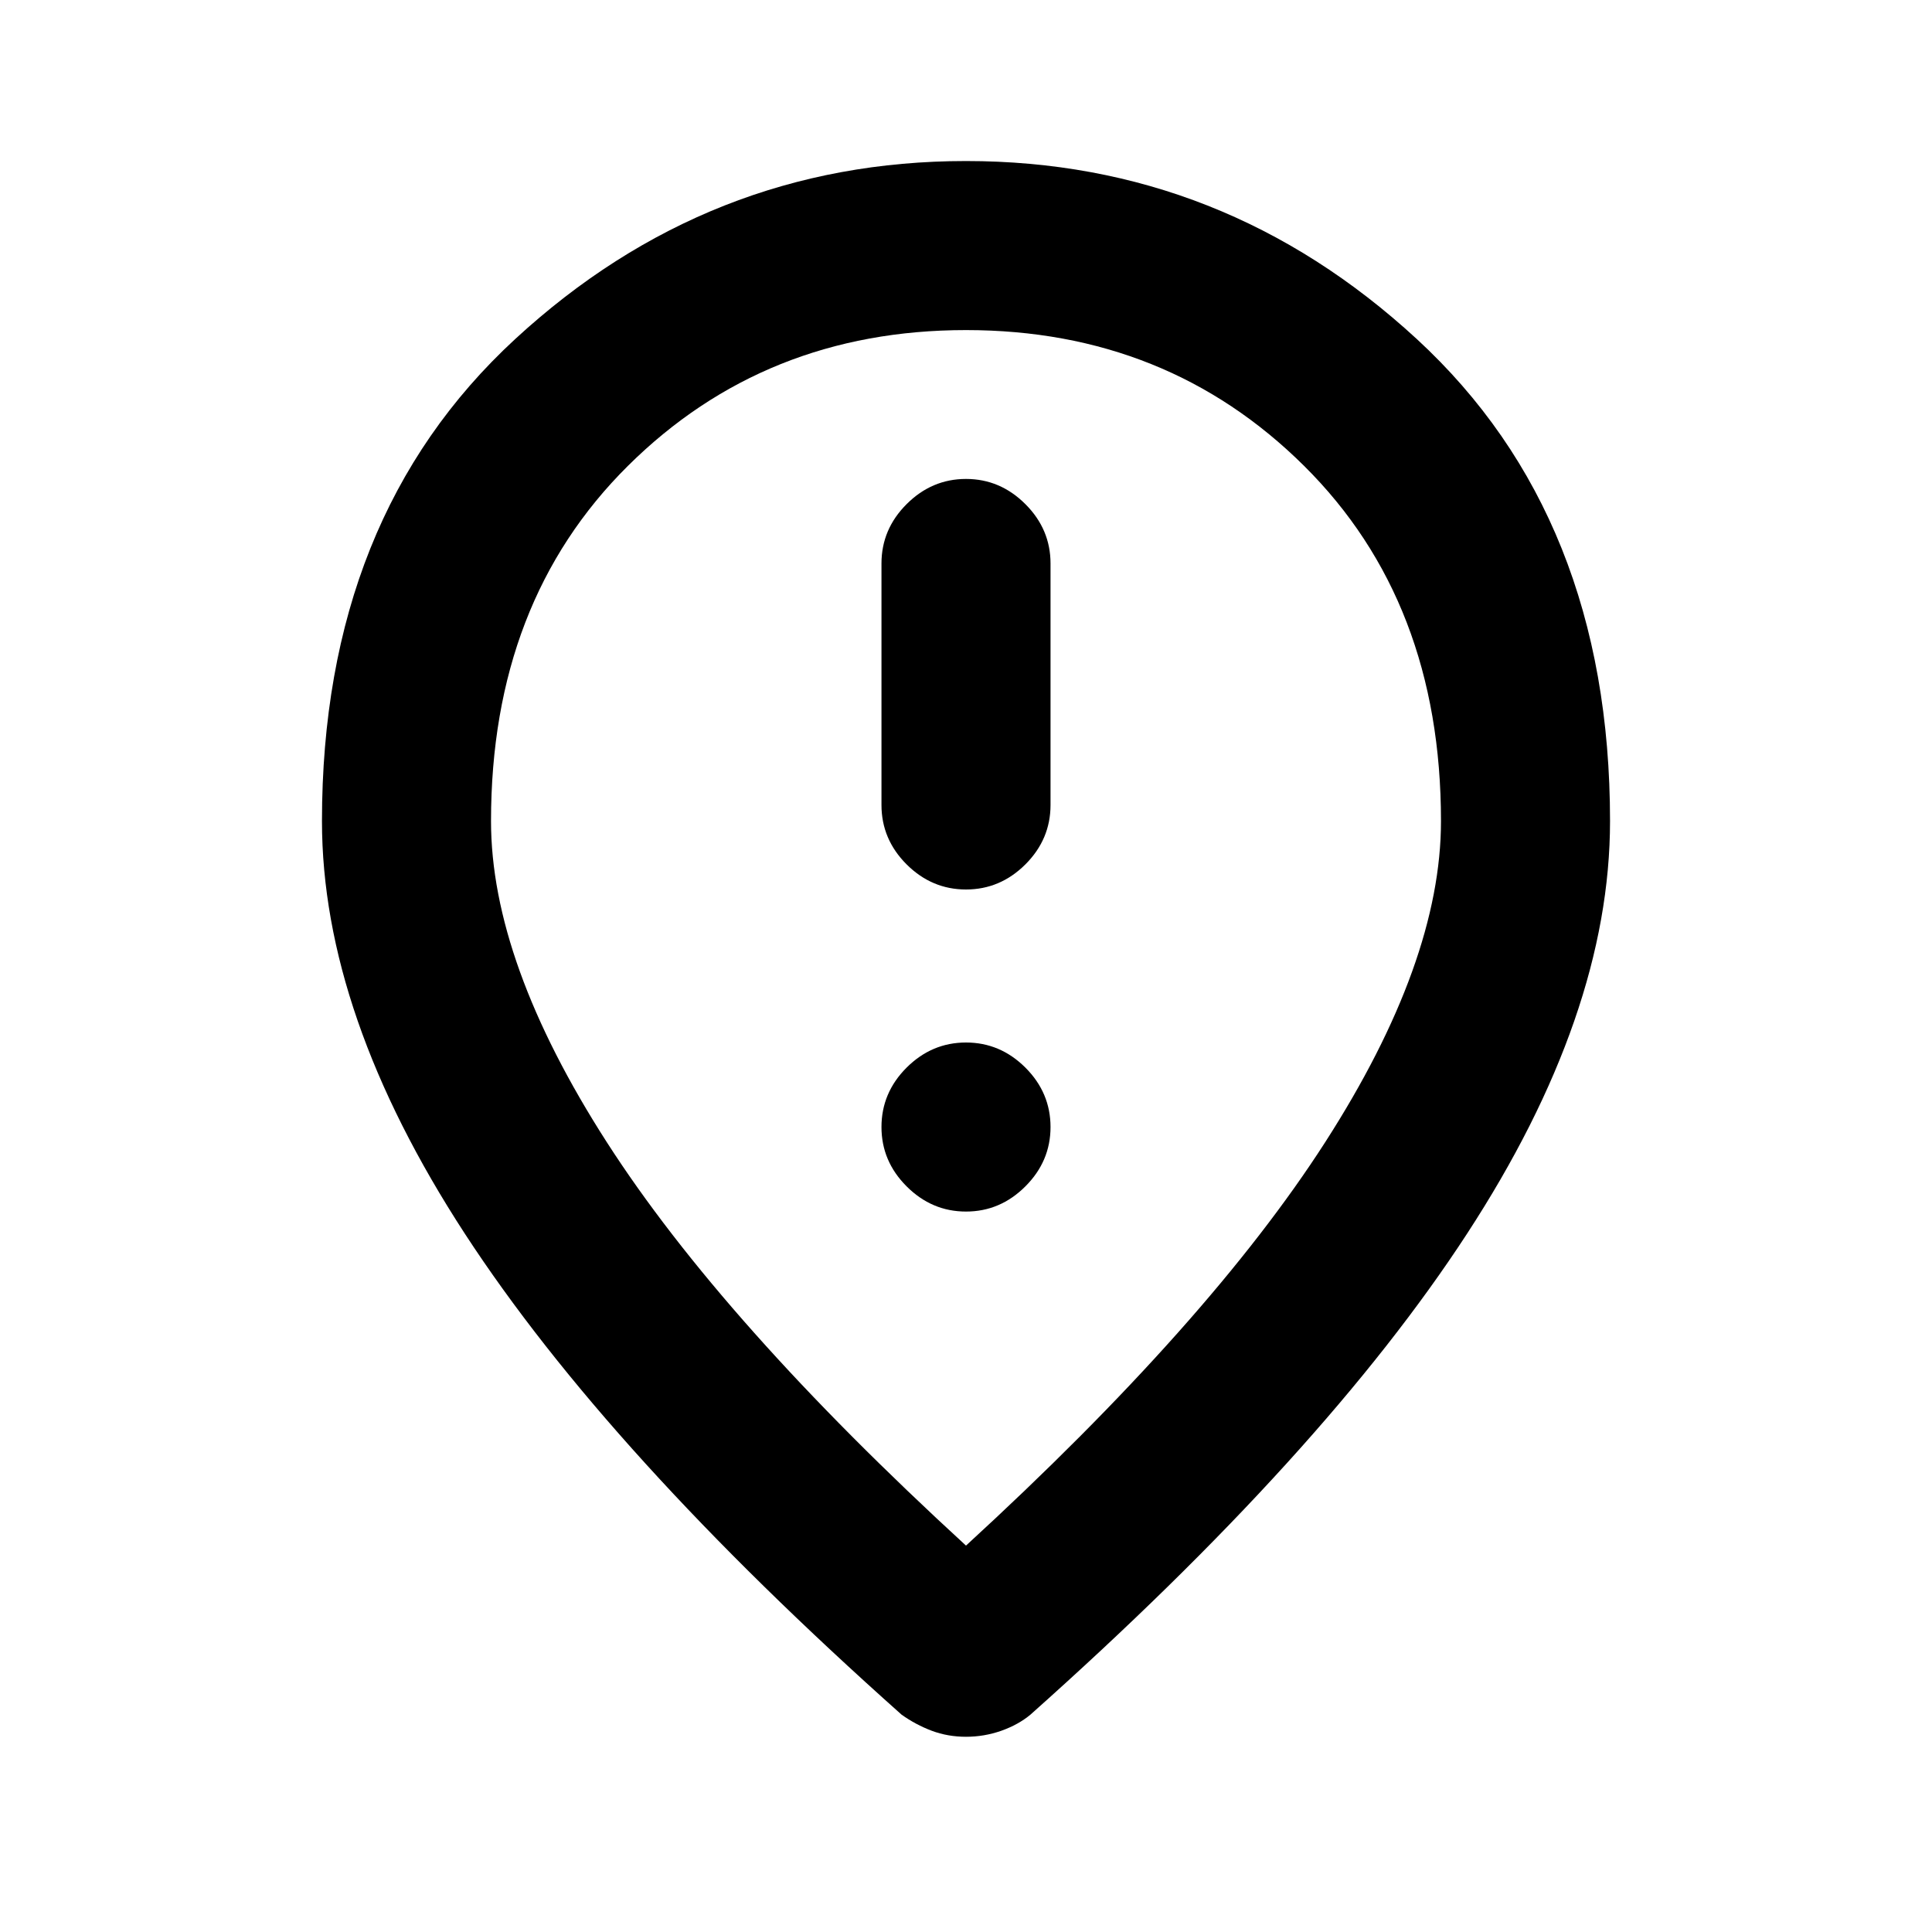 <svg xmlns="http://www.w3.org/2000/svg" height="20" width="20"><path d="M10 9.208q.354 0 .615-.26.26-.26.26-.615v-2.5q0-.354-.26-.614-.261-.261-.615-.261t-.615.261q-.26.26-.26.614v2.5q0 .355.26.615.261.26.615.26Zm0 3.334q.354 0 .615-.261.26-.26.26-.614 0-.355-.26-.615-.261-.26-.615-.26t-.615.26q-.26.26-.26.615 0 .354.26.614.261.261.615.261ZM10 16q2.521-2.312 3.719-4.177 1.198-1.865 1.198-3.323 0-2.271-1.417-3.677-1.417-1.406-3.5-1.406T6.5 4.823Q5.083 6.229 5.083 8.5q0 1.458 1.198 3.323T10 16Zm0 1.979q-.188 0-.354-.062-.167-.063-.313-.167-3.041-2.708-4.521-4.979Q3.333 10.5 3.333 8.5q0-3.146 2-4.99 2-1.843 4.667-1.843t4.667 1.843q2 1.844 2 4.99 0 2-1.48 4.271-1.479 2.271-4.52 4.979-.125.104-.302.167-.177.062-.365.062ZM10 8.5Z"/></svg>